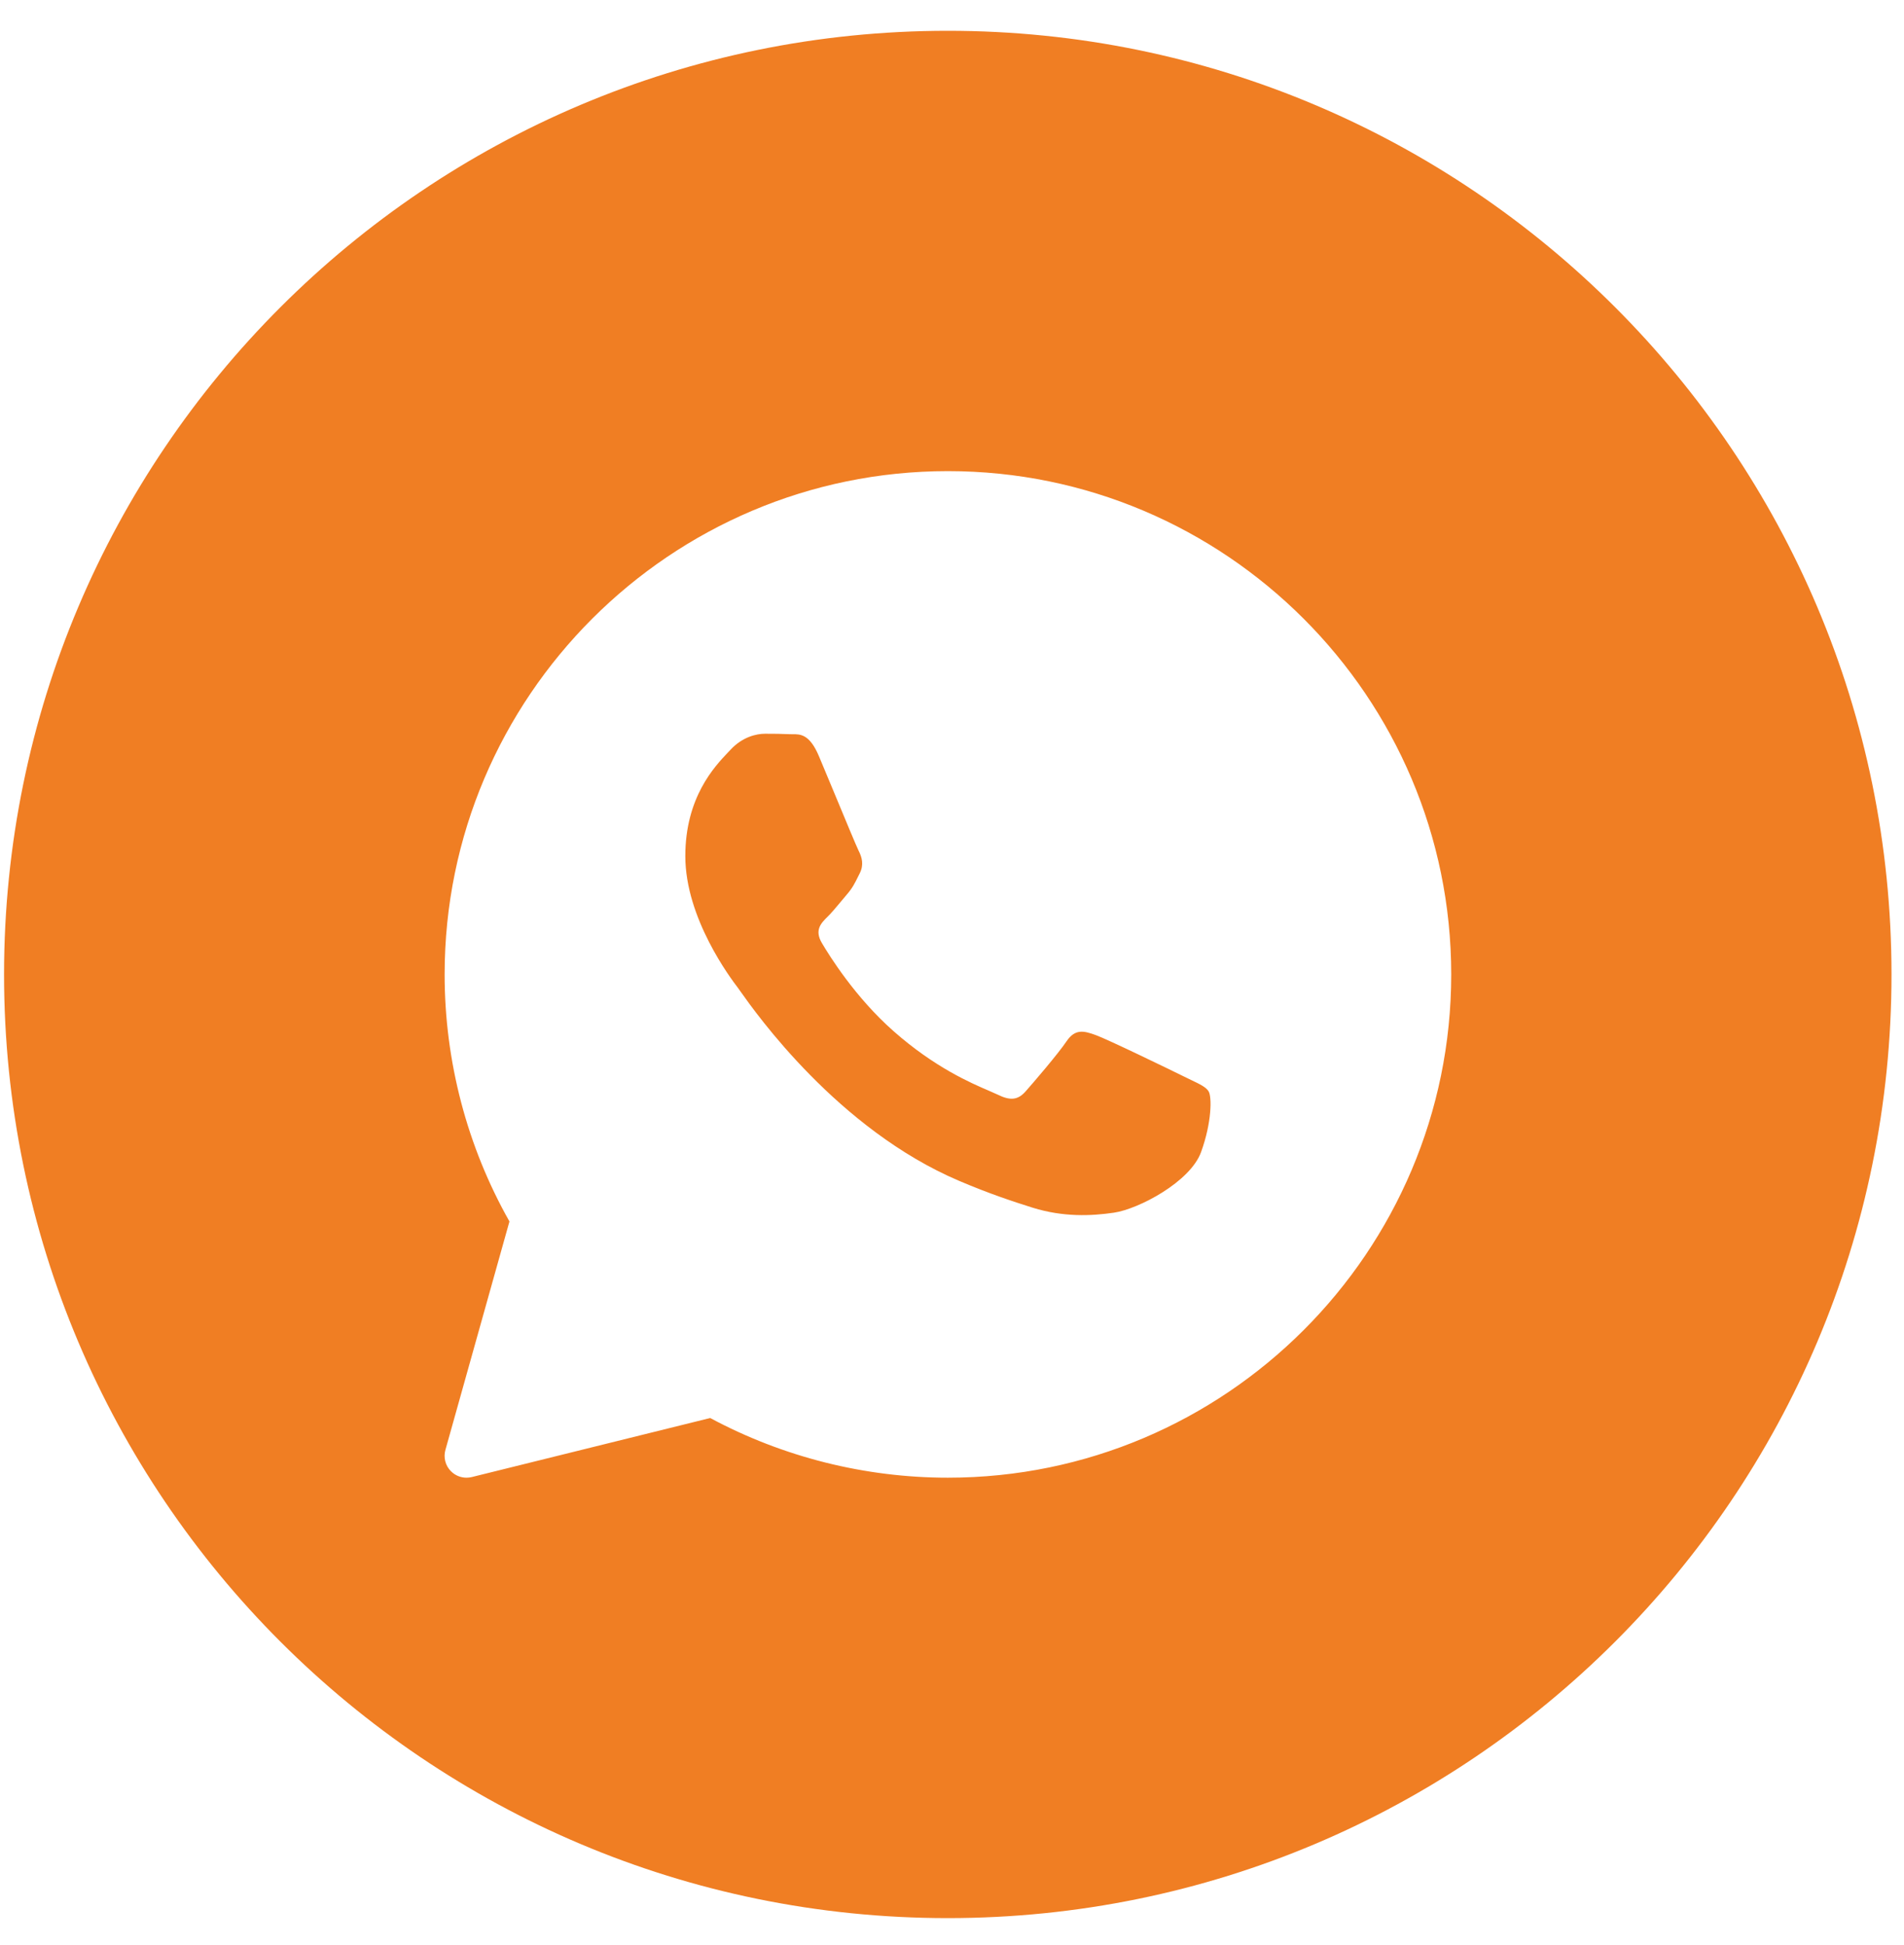 <svg width="46" height="47" viewBox="0 0 46 47" fill="none" xmlns="http://www.w3.org/2000/svg">
<path fill-rule="evenodd" clip-rule="evenodd" d="M0.098 23.544C0.098 36.136 10.306 46.344 22.898 46.344C35.49 46.344 45.698 36.136 45.698 23.544C45.698 10.952 35.49 0.744 22.898 0.744C10.306 0.744 0.098 10.952 0.098 23.544ZM10.742 23.543C10.742 16.838 16.197 11.383 22.901 11.383C29.606 11.383 35.061 16.838 35.061 23.543C35.061 30.248 29.606 35.703 22.901 35.703C20.898 35.703 18.917 35.205 17.158 34.261L11.397 35.688C11.355 35.698 11.312 35.703 11.27 35.703C11.129 35.703 10.992 35.647 10.891 35.543C10.759 35.408 10.71 35.213 10.761 35.032L12.308 29.512C11.282 27.696 10.742 25.637 10.742 23.543ZM26.911 29.3C27.511 29.212 28.758 28.554 29.018 27.834C29.279 27.115 29.279 26.497 29.2 26.369C29.137 26.266 28.991 26.196 28.773 26.092C28.72 26.067 28.663 26.04 28.602 26.009C28.29 25.855 26.755 25.109 26.468 25.007C26.182 24.904 25.974 24.853 25.766 25.161C25.558 25.469 24.96 26.164 24.778 26.37C24.596 26.576 24.413 26.601 24.102 26.447C24.05 26.422 23.981 26.392 23.895 26.355C23.455 26.166 22.588 25.795 21.591 24.917C20.663 24.1 20.036 23.09 19.855 22.782C19.673 22.473 19.835 22.306 19.991 22.152C20.085 22.061 20.192 21.932 20.299 21.804C20.353 21.738 20.407 21.673 20.46 21.612C20.593 21.458 20.651 21.342 20.729 21.184C20.742 21.157 20.757 21.128 20.772 21.098C20.875 20.892 20.824 20.712 20.745 20.557C20.694 20.455 20.402 19.753 20.136 19.111C20 18.786 19.871 18.476 19.784 18.268C19.56 17.737 19.334 17.738 19.151 17.74C19.127 17.74 19.104 17.74 19.081 17.739C18.899 17.73 18.691 17.728 18.483 17.728C18.274 17.728 17.936 17.805 17.65 18.114C17.632 18.133 17.611 18.155 17.589 18.178C17.264 18.52 16.557 19.265 16.557 20.685C16.557 22.193 17.662 23.65 17.829 23.869L17.832 23.873C17.842 23.887 17.861 23.913 17.888 23.952C18.265 24.485 20.242 27.281 23.165 28.528C23.91 28.846 24.491 29.035 24.944 29.178C25.692 29.412 26.373 29.379 26.911 29.3Z" fill="#F07E23"/>
</svg>
